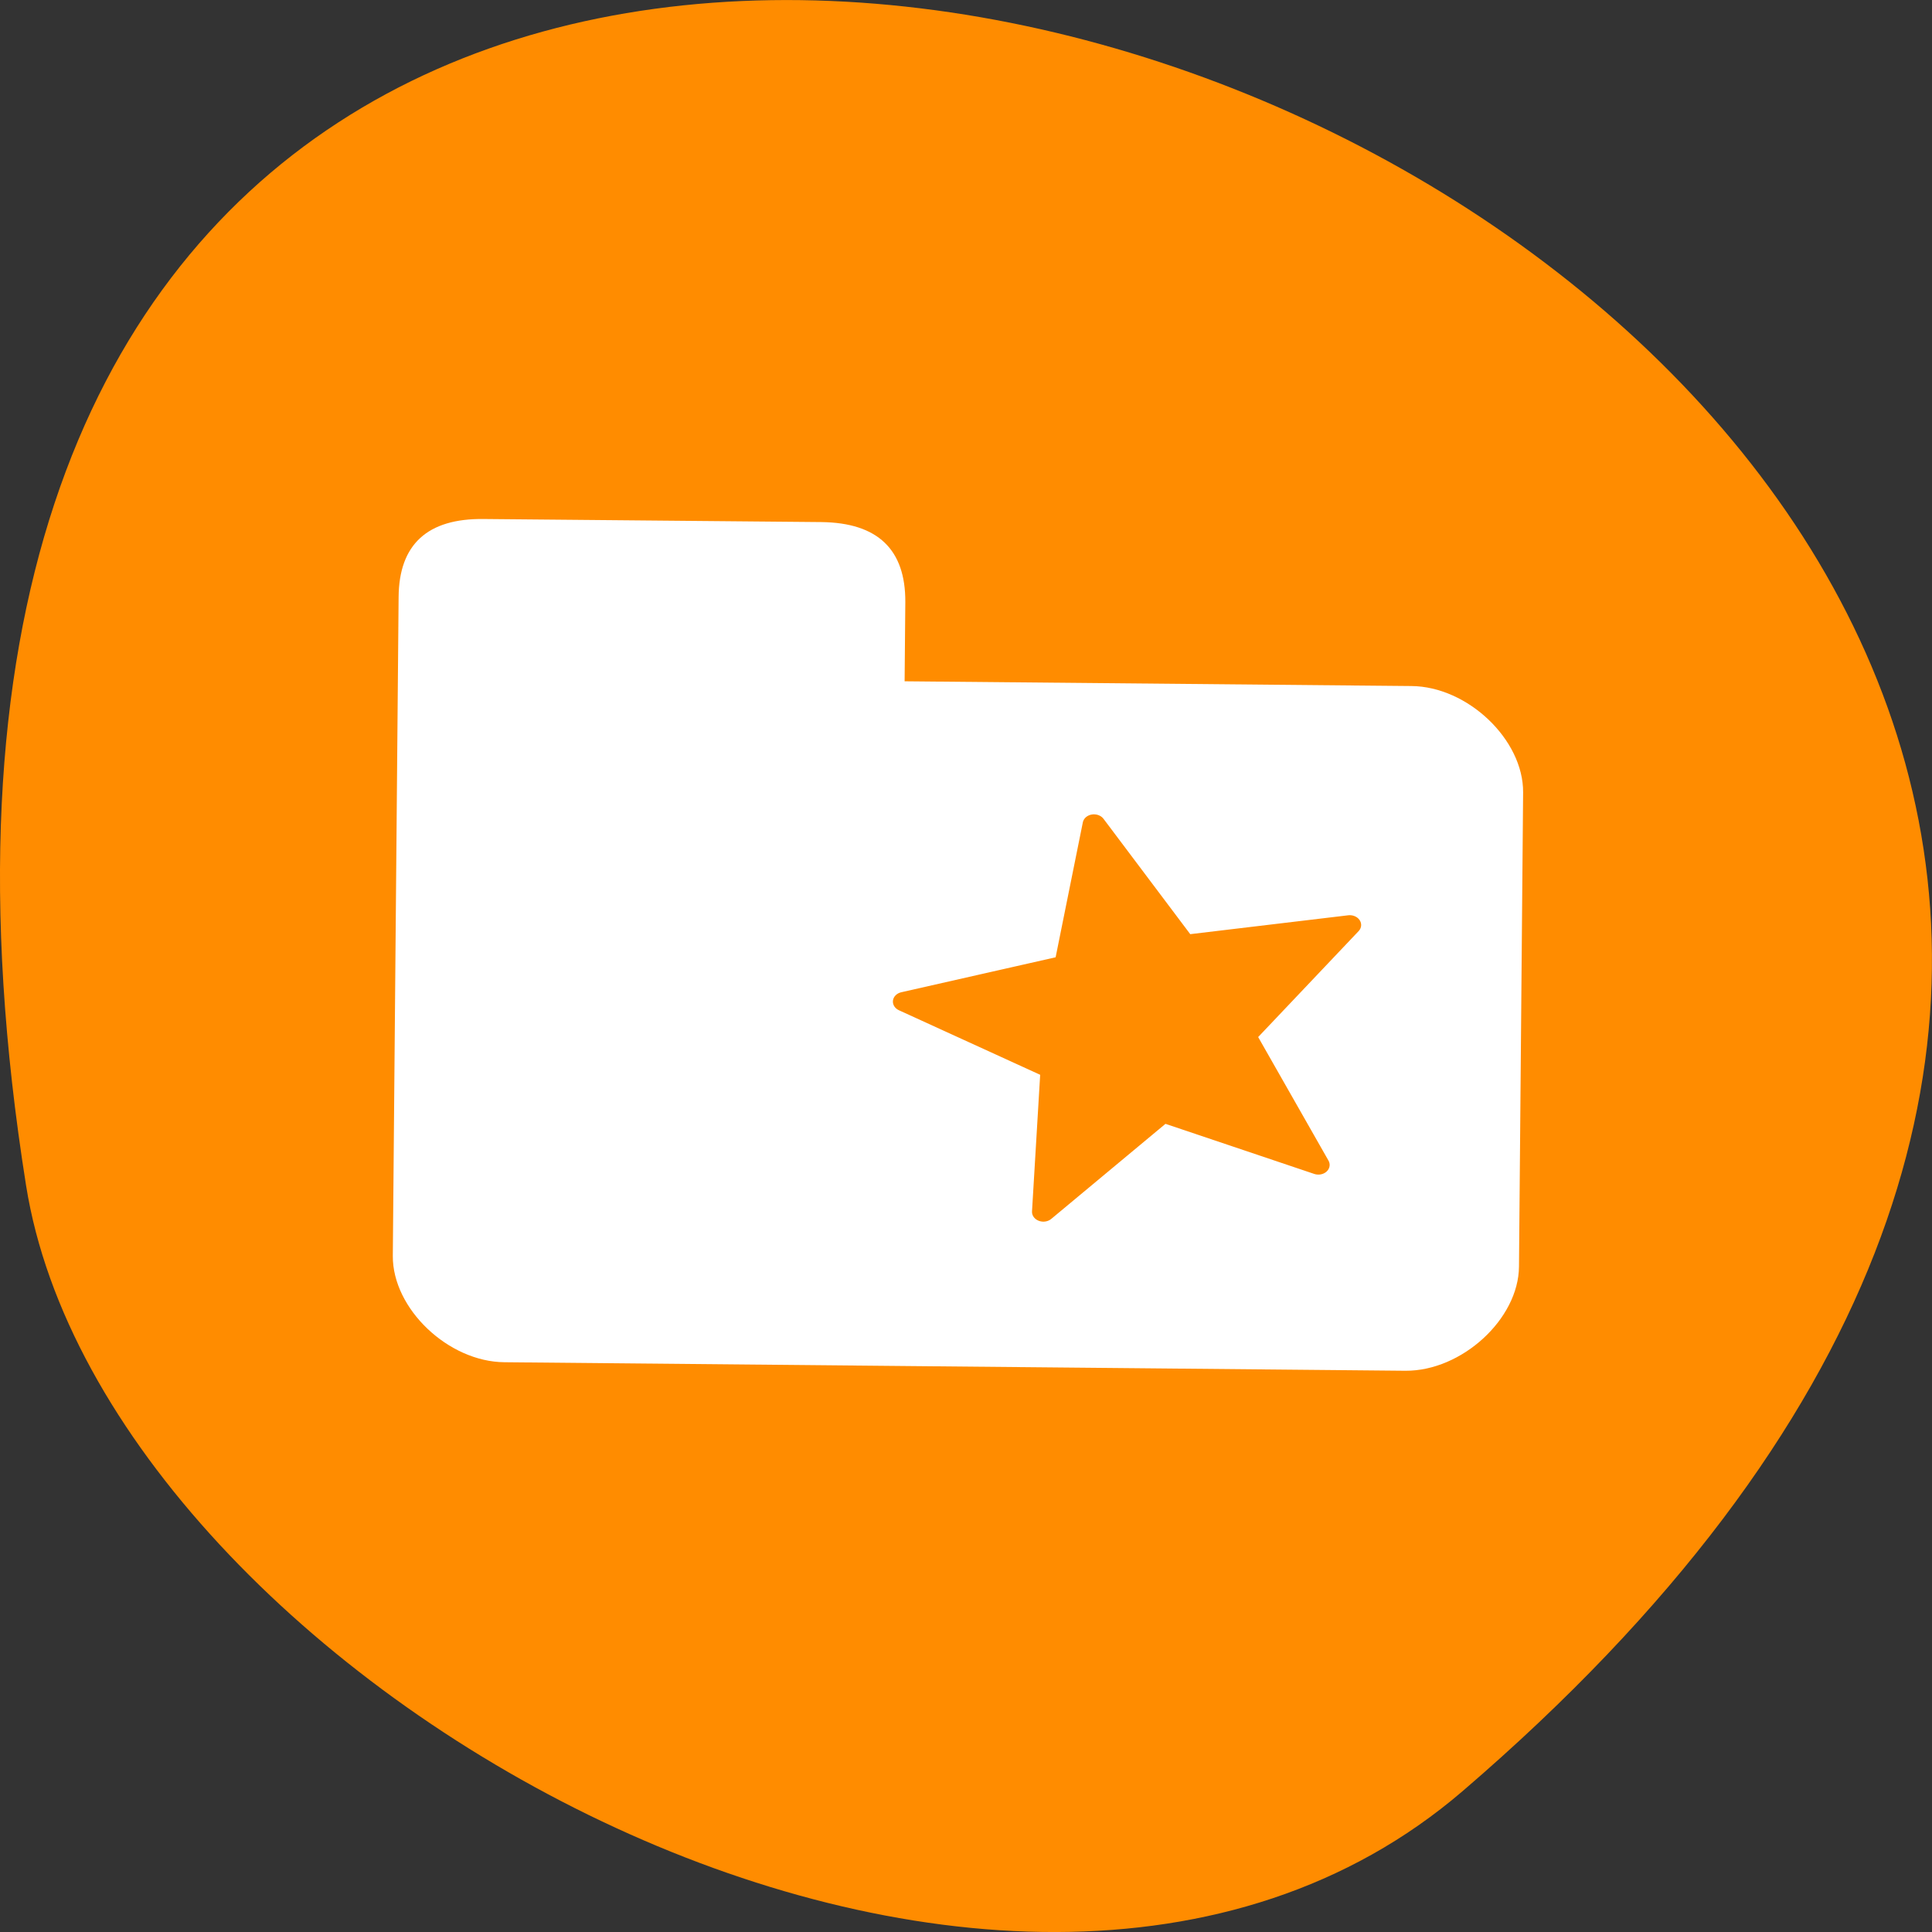 
<svg xmlns="http://www.w3.org/2000/svg" xmlns:xlink="http://www.w3.org/1999/xlink" width="22px" height="22px" viewBox="0 0 22 22" version="1.1">
<rect x="0" y="0" width="22" height="22" fill="#333333" stroke="none"/>
<g id="surface1">
<path style=" stroke:none;fill-rule:nonzero;fill:rgb(100%,54.902%,0%);fill-opacity:1;" d="M 16.656 20.395 C 36.023 3.773 -3.793 -12.207 0.297 13.5 C 1.195 19.137 11.438 24.875 16.656 20.395 Z M 16.656 20.395 "/>
<path style=" stroke:none;fill-rule:nonzero;fill:rgb(100%,100%,100%);fill-opacity:1;" d="M 5.508 5.91 C 4.867 5.902 4.543 6.199 4.539 6.801 L 4.473 14.301 C 4.469 14.902 5.105 15.508 5.746 15.512 L 16.004 15.609 C 16.645 15.613 17.293 15.02 17.297 14.422 L 17.344 9.023 C 17.348 8.422 16.711 7.816 16.07 7.812 L 10.301 7.758 L 10.309 6.855 C 10.312 6.258 9.996 5.953 9.355 5.945 Z M 5.508 5.91 "/>
<path style="fill-rule:nonzero;fill:rgb(100%,54.902%,0%);fill-opacity:1;stroke-width:0.909;stroke-linecap:round;stroke-linejoin:round;stroke:rgb(100%,54.902%,0%);stroke-opacity:1;stroke-miterlimit:4;" d="M 39.65 23.039 L 35.476 28.259 L 38.466 34.25 L 32.213 31.883 L 27.457 36.581 L 27.752 29.914 L 21.811 26.839 L 28.267 25.054 L 29.361 18.458 L 33.036 24.041 Z M 39.65 23.039 " transform="matrix(0.284,0.003,-0.002,0.244,4.156,4.792)"/>
</g>
</svg>
